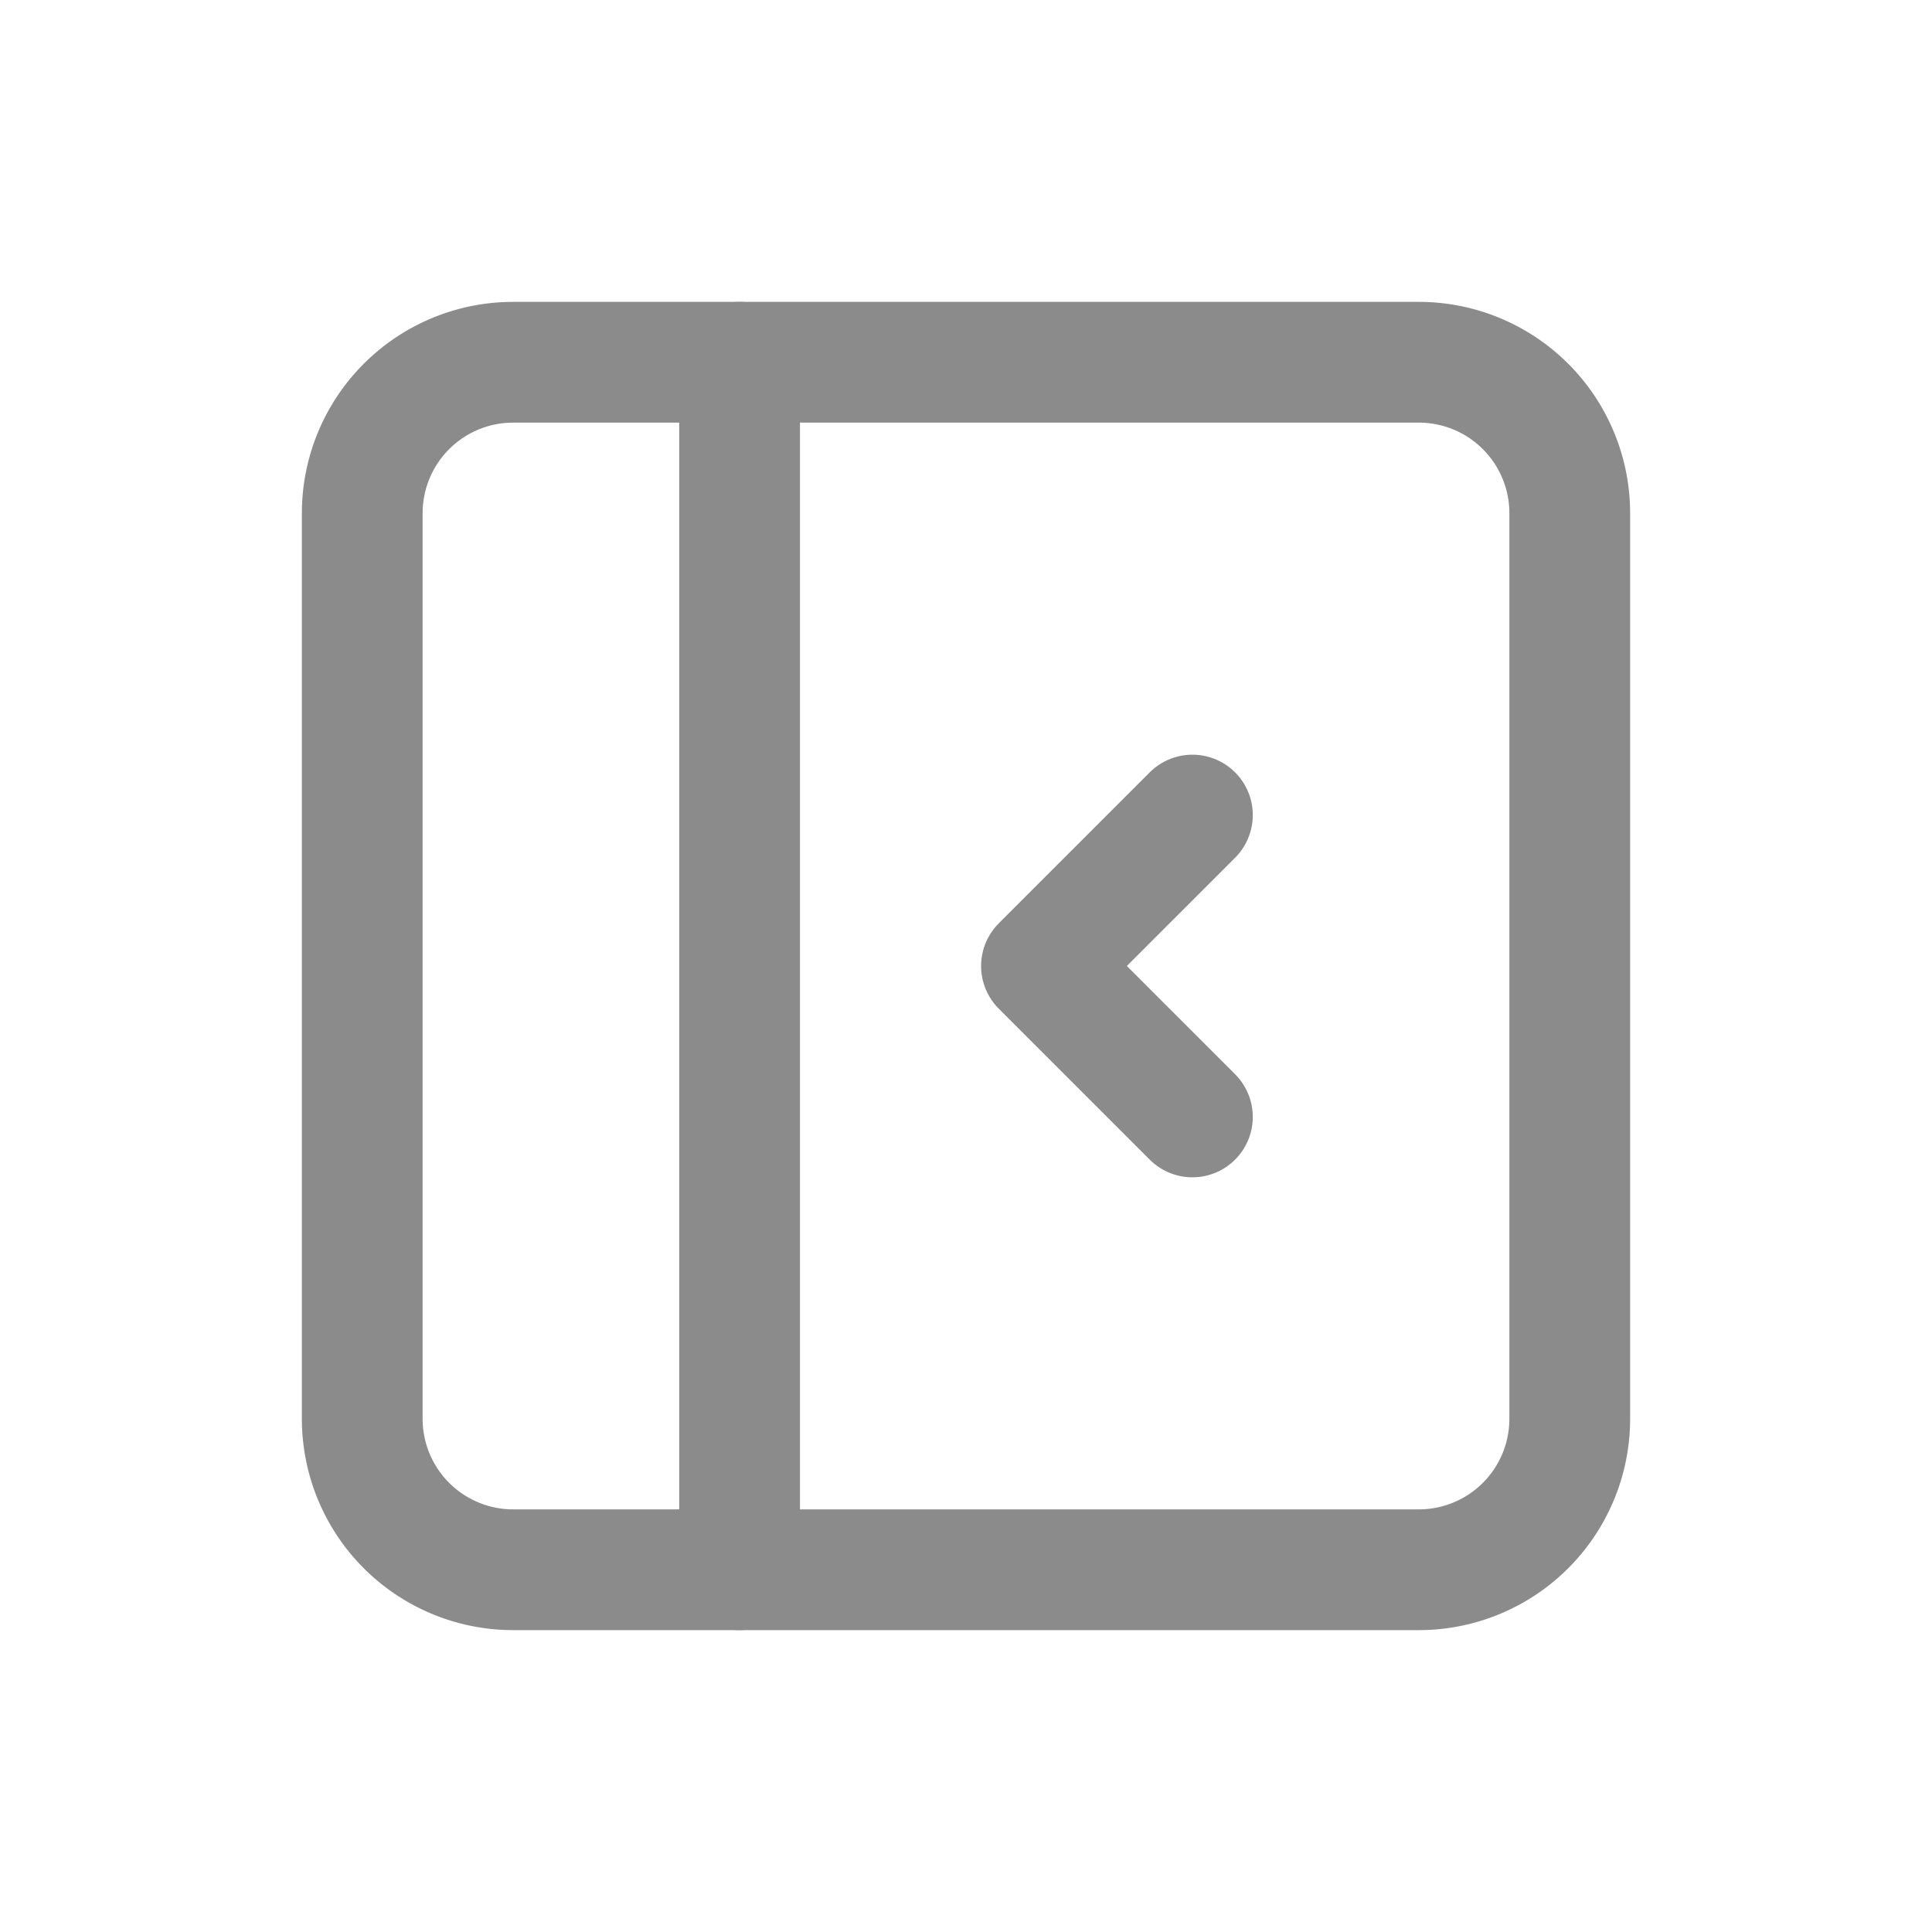 <svg  xmlns="http://www.w3.org/2000/svg" viewBox="-0.5 -0.5 16 16" fill="none"
            stroke="rgba(139, 139, 139, 1)" stroke-linecap="round" stroke-linejoin="round"
             height="28" width="28">
            <path
                d="M2.5 3.75a1.25 1.25 0 0 1 1.25 -1.25h7.5a1.25 1.25 0 0 1 1.25 1.25v7.5a1.25 1.25 0 0 1 -1.25 1.25H3.75a1.25 1.25 0 0 1 -1.25 -1.25z"
                stroke-width="1"></path>
            <path d="M5.625 2.5v10" stroke-width="1"></path>
            <path d="m9.375 6.25 -1.25 1.25 1.25 1.25" stroke-width="1"></path>
          </svg>